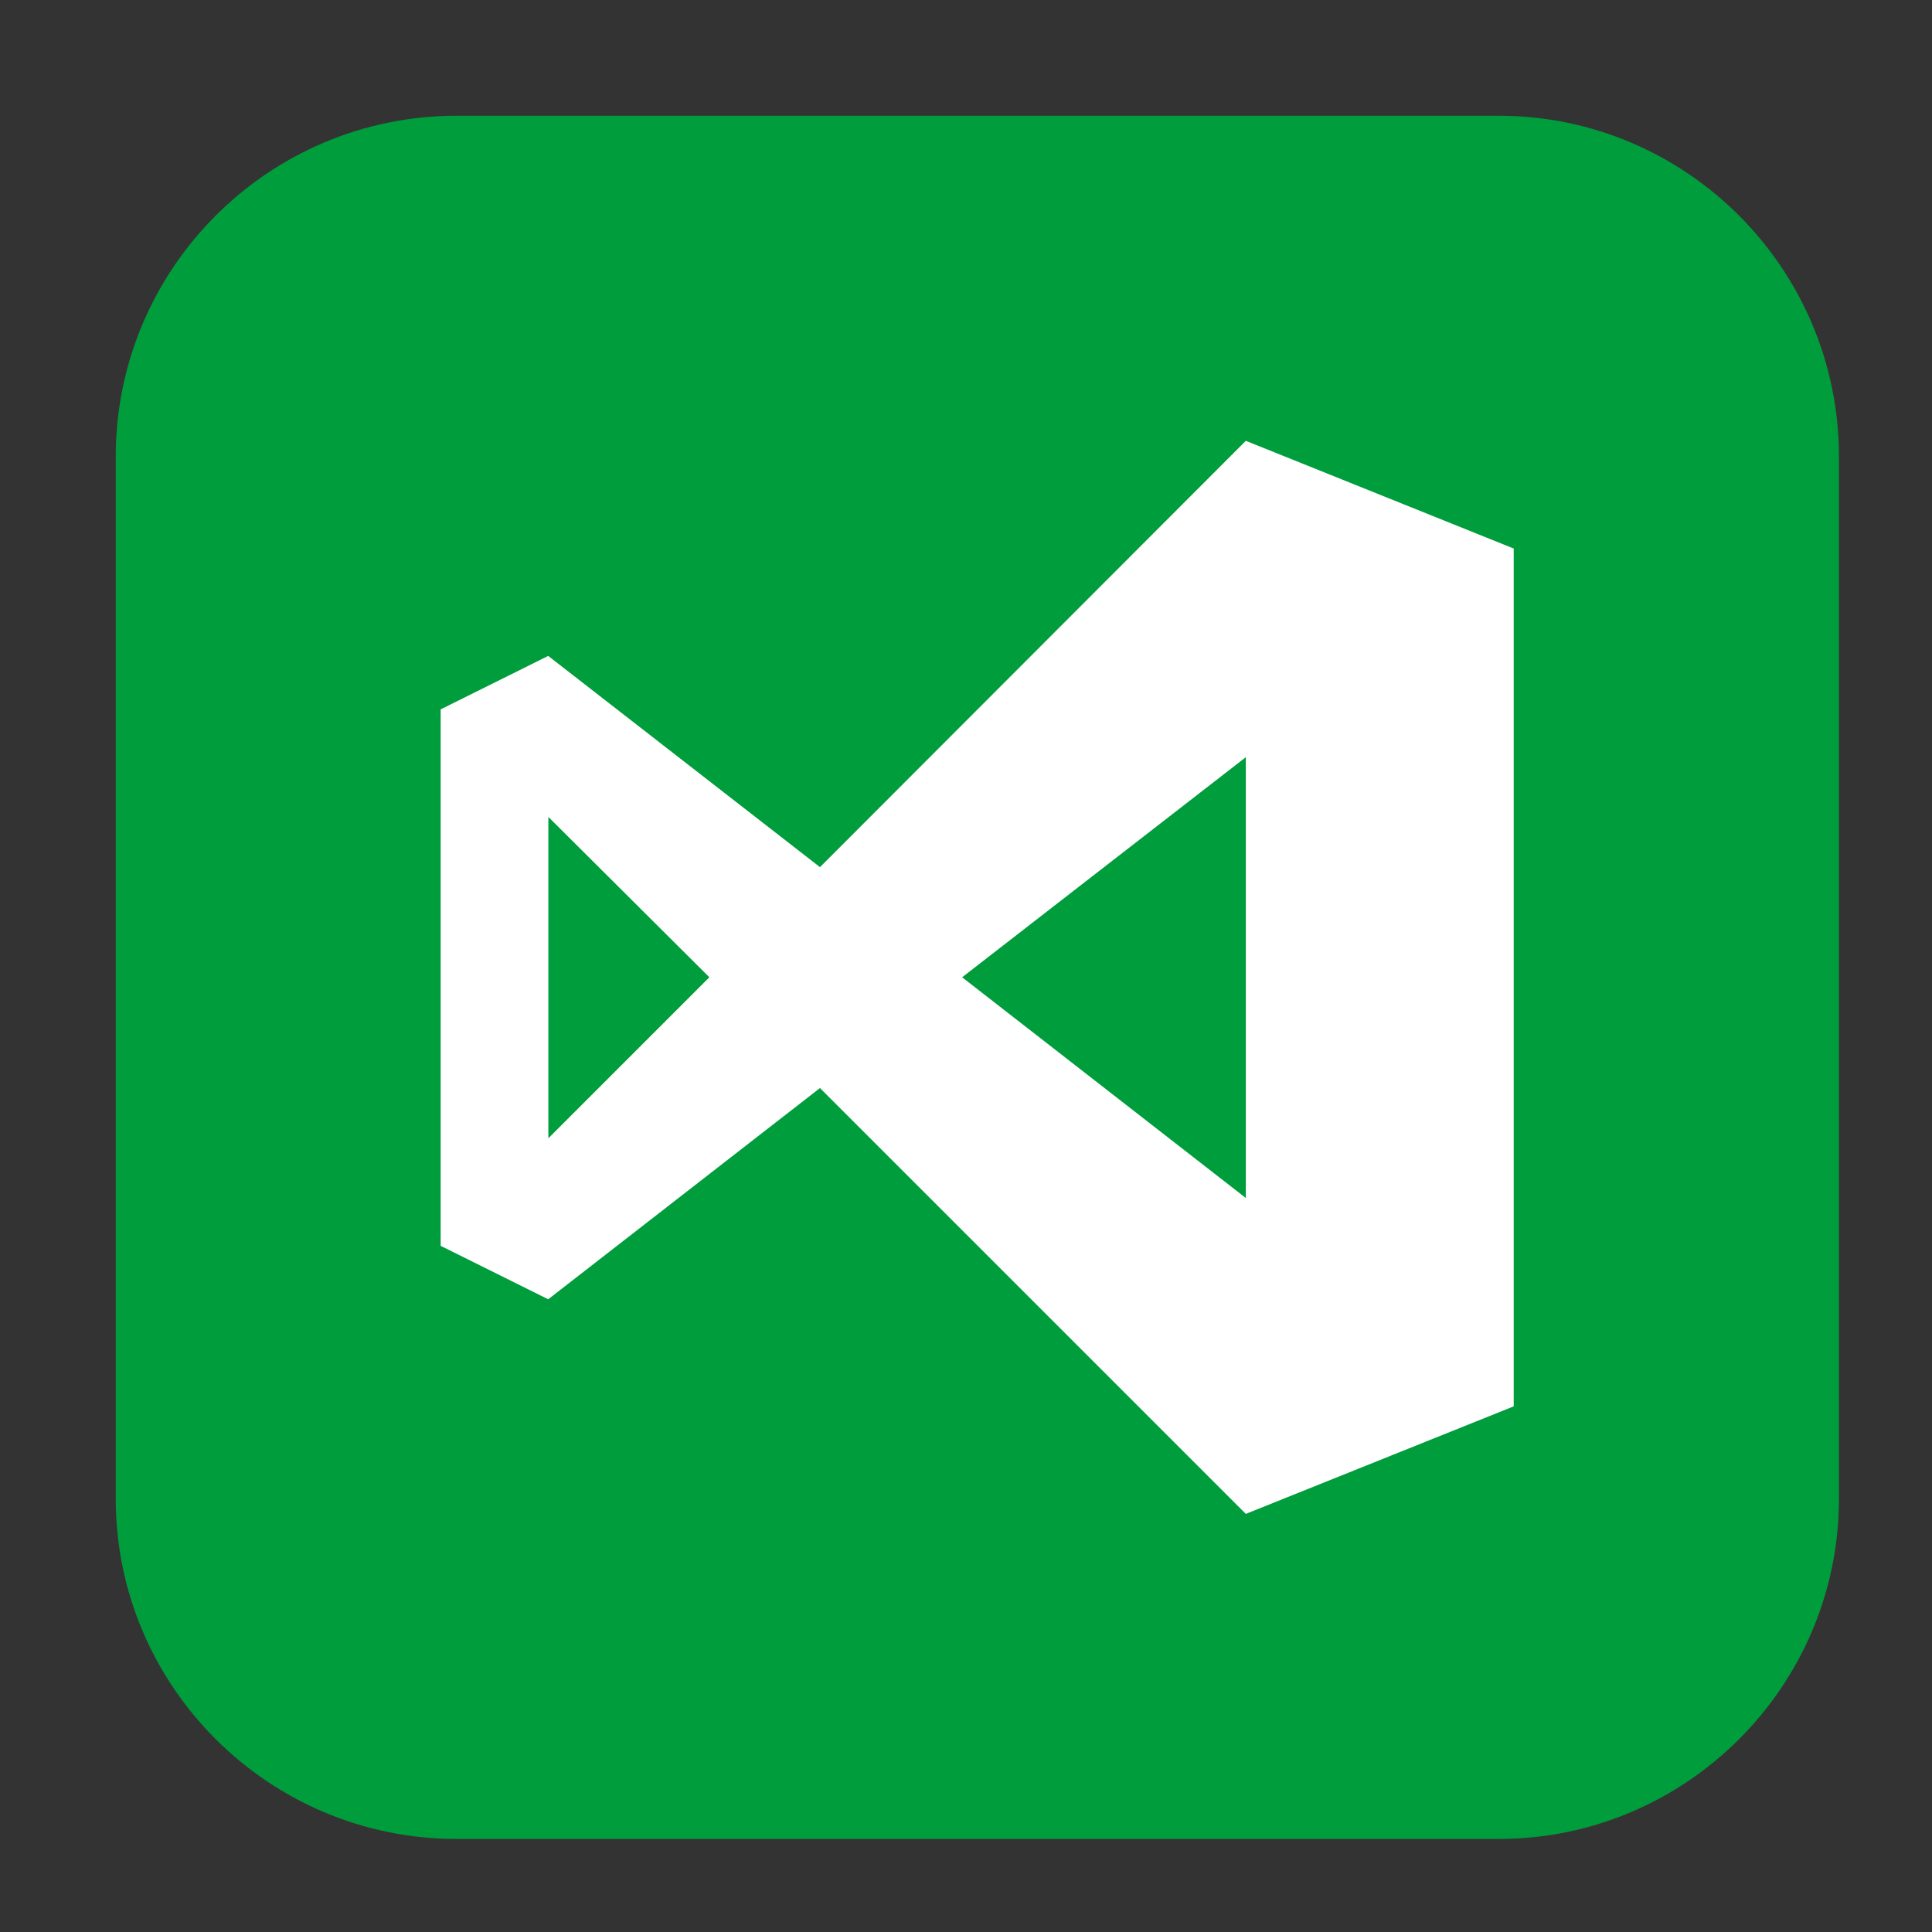<svg height="12pt" viewBox="0 0 12 12" width="12pt" xmlns="http://www.w3.org/2000/svg"><rect x="0" y="0" width="12" height="12" fill="#333333" stroke="none"/><path d="m2.836.719h6.473c1.164 0 2.113.949 2.113 2.117v6.473c0 1.164-.949 2.113-2.113 2.113h-6.473c-1.168 0-2.117-.949-2.117-2.113v-6.473c0-1.168.949-2.117 2.117-2.117zm0 0" fill="#009d3d" fill-rule="evenodd"/><path d="m7.738 2.738-2.645 2.648-1.688-1.312-.668.332v3.332l.668.332 1.688-1.312 2.645 2.645 1.664-.668v-5.328zm0 1.965v2.738l-1.762-1.371zm-4.332.371 1 .996-1 1zm0 0" fill="#fff" fill-rule="evenodd"/></svg>